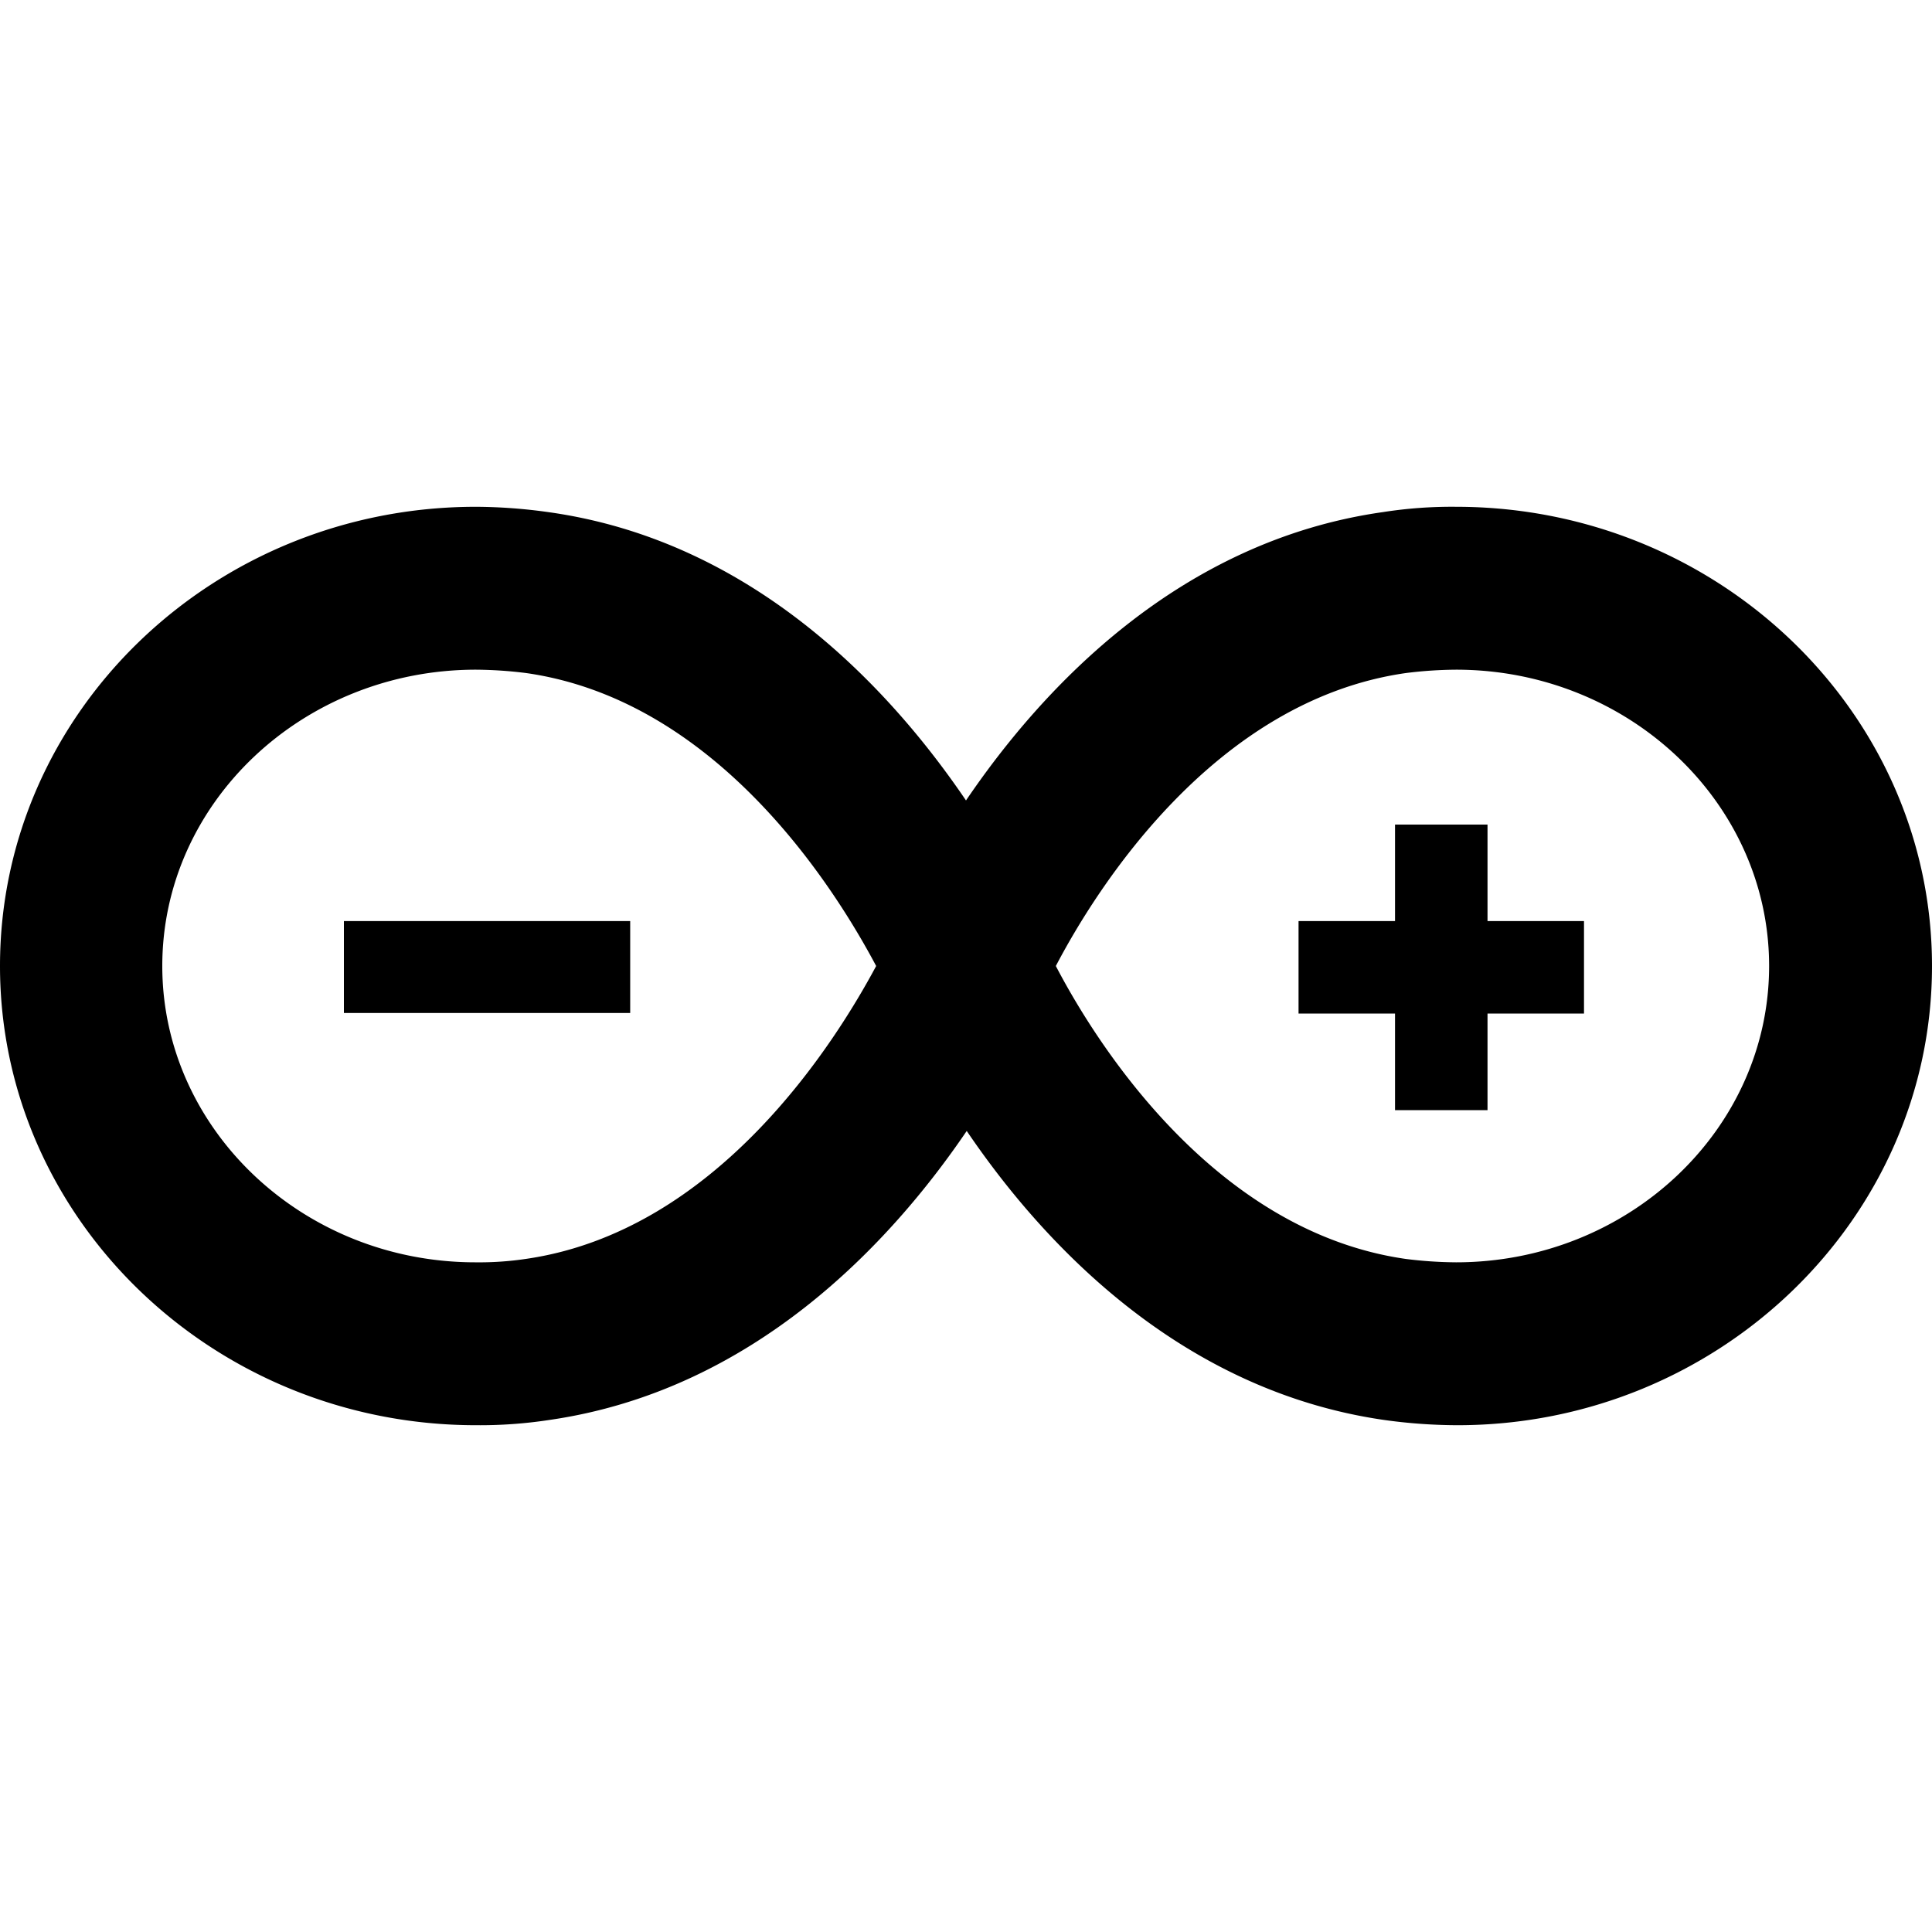 <?xml version="1.0" encoding="UTF-8" standalone="no"?>
<svg
   height="16px"
   viewBox="0 0 16 16"
   width="16px"
   version="1.1"
   id="svg135"
   xmlns="http://www.w3.org/2000/svg"
   xmlns:svg="http://www.w3.org/2000/svg">
  <defs
     id="defs139" />
  <path
     id="path24"
     style="display:inline;isolation:isolate;fill:#000000;fill-opacity:1;stroke-width:0.064;enable-background:new"
     class="cls-7"
     d="M 2.848,7.628 H 5.219 V 8.389 H 2.848 Z m 9.471,0.766 h 0.799 V 7.628 H 12.319 V 6.829 h -0.766 v 0.799 h -0.799 v 0.766 h 0.799 V 9.194 h 0.766 z M 16,8 C 16,5.901 14.229,4.197 12.058,4.197 a 3.7,3.7 0 0 0 -0.605,0.044 C 9.765,4.48 8.633,5.696 8,6.629 7.367,5.696 6.235,4.48 4.547,4.242 A 4.438,4.438 0 0 0 3.942,4.197 C 1.765,4.197 0,5.901 0,8 0,10.099 1.771,11.803 3.942,11.803 a 3.814,3.814 0 0 0 0.611,-0.044 C 6.24,11.514 7.373,10.298 8.006,9.366 8.638,10.298 9.771,11.514 11.459,11.759 a 4.454,4.454 0 0 0 0.611,0.044 C 14.229,11.803 16,10.099 16,8 M 4.353,10.426 a 2.624,2.624 0 0 1 -0.416,0.028 c -1.432,0 -2.593,-1.105 -2.593,-2.454 0,-1.355 1.166,-2.454 2.598,-2.454 a 3.496,3.496 0 0 1 0.416,0.028 C 5.951,5.802 6.923,7.373 7.256,8 6.917,8.633 5.94,10.198 4.353,10.426 M 8.744,8 c 0.328,-0.627 1.305,-2.198 2.898,-2.426 a 3.496,3.496 0 0 1 0.416,-0.028 c 1.432,0 2.593,1.105 2.593,2.454 0,1.355 -1.166,2.454 -2.593,2.454 a 3.496,3.496 0 0 1 -0.416,-0.028 C 10.049,10.198 9.071,8.627 8.744,8" />
</svg>
